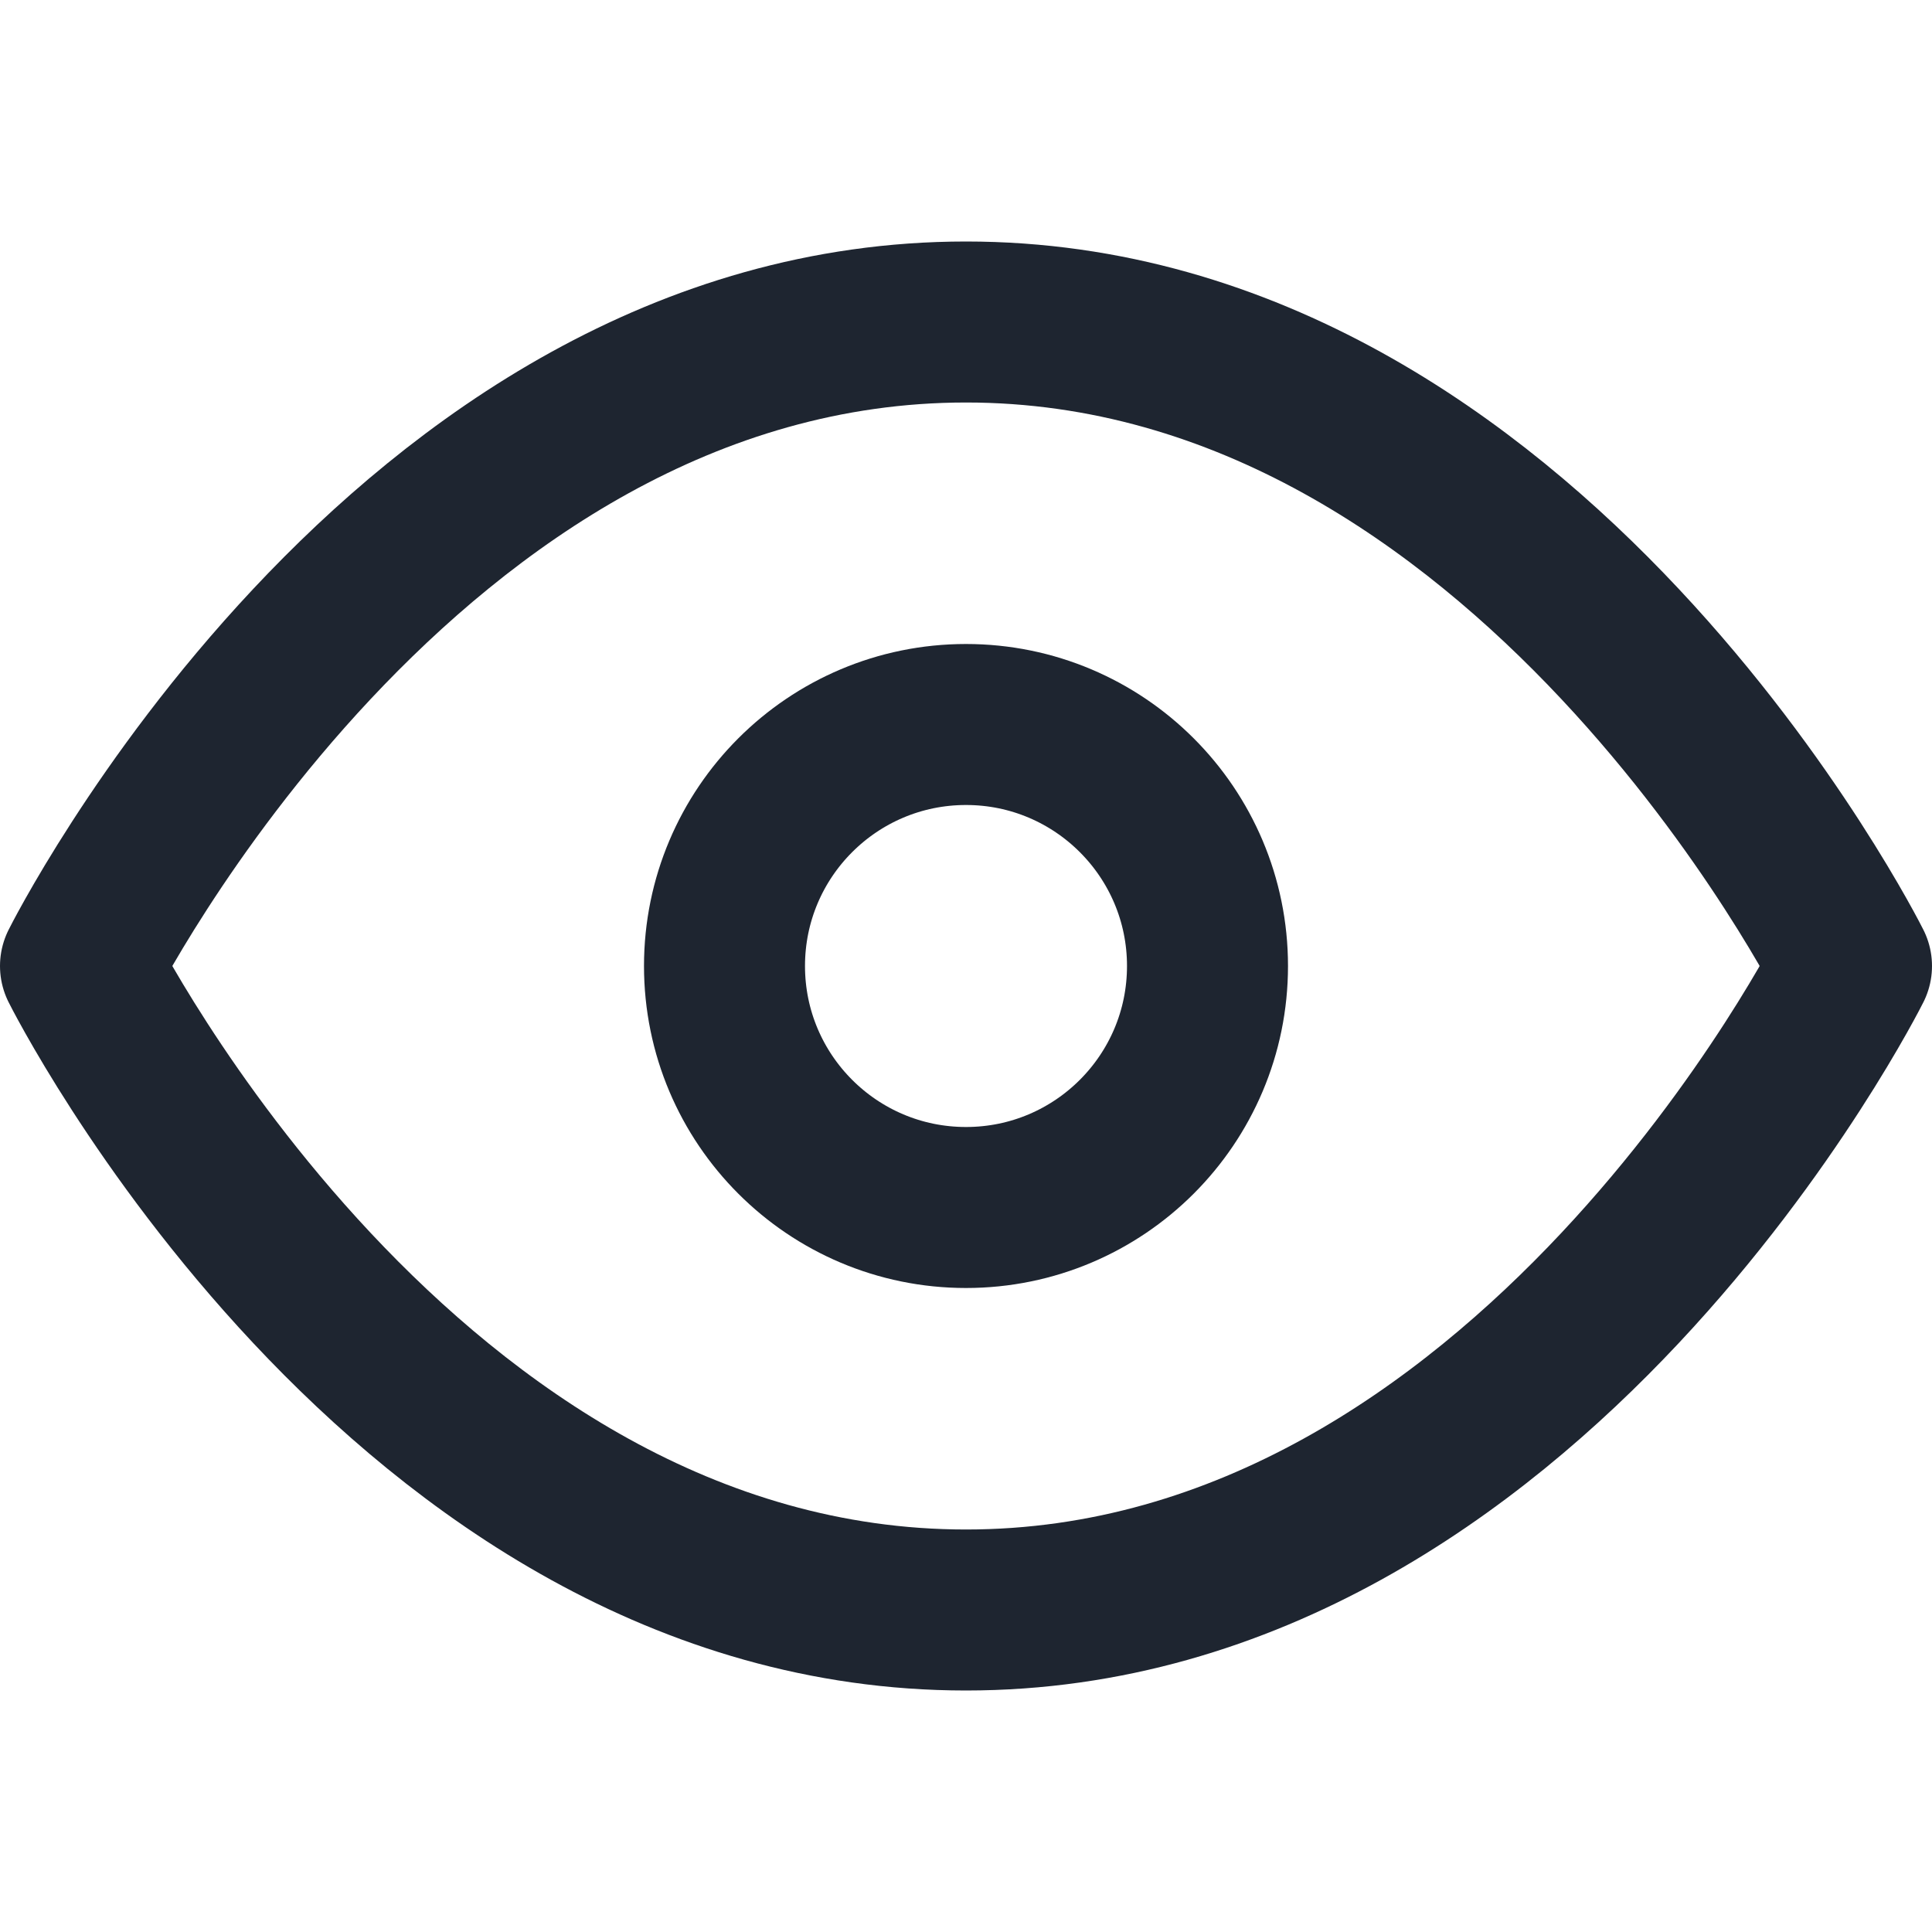 <svg xmlns="http://www.w3.org/2000/svg" width="24" height="24" viewBox="0 0 24 24" fill="none" stroke="#1e2530" stroke-width="2" stroke-linecap="round" stroke-linejoin="round" class="feather feather-eye"><path d="M1 12s4-8 11-8 11 8 11 8-4 8-11 8-11-8-11-8z"></path><circle cx="12" cy="12" r="3"></circle></svg>